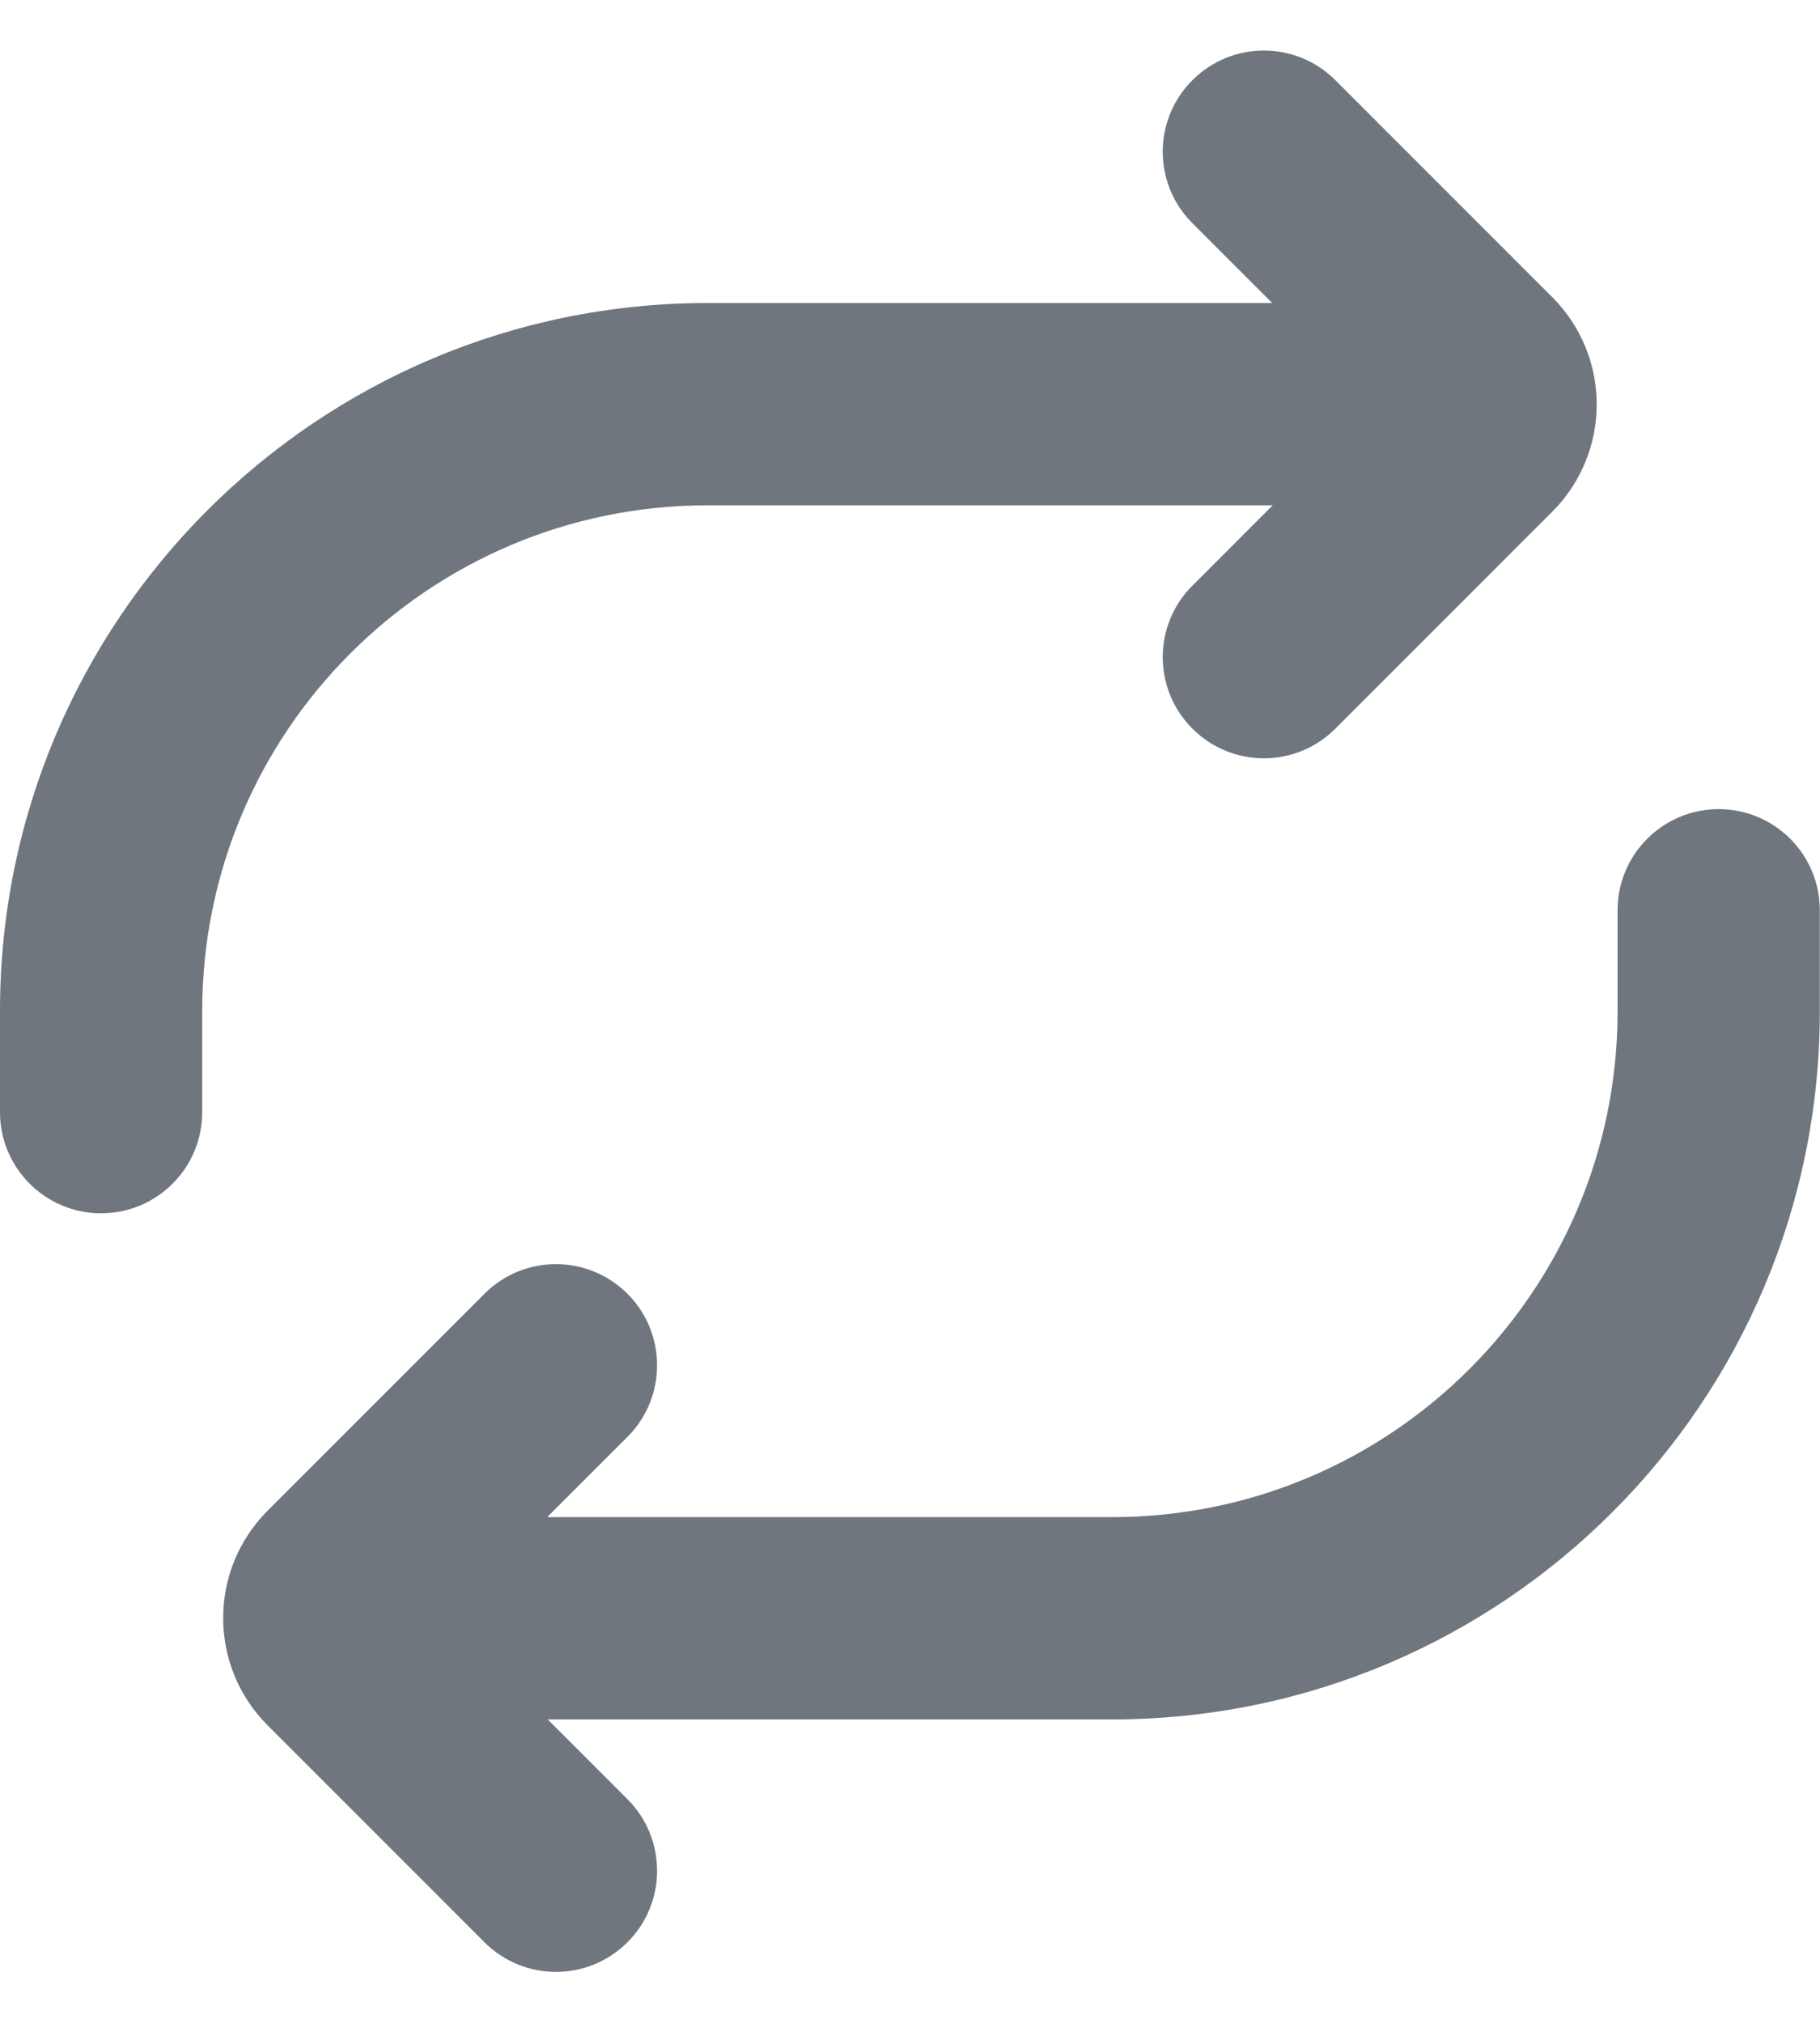 <?xml version="1.0" encoding="UTF-8"?>
<svg width="18px" height="20px" viewBox="0 0 18 20" version="1.1" xmlns="http://www.w3.org/2000/svg" xmlns:xlink="http://www.w3.org/1999/xlink">
    <title>UI icon/repeat/light</title>
    <g id="👀-Icons" stroke="none" stroke-width="1" fill="none" fill-rule="evenodd">
        <g id="编组" transform="translate(-3, -2)" fill="#6F767E" fill-rule="nonzero">
            <g id="Union">
                <path d="M16.207,2.793 C15.817,2.402 15.183,2.402 14.793,2.793 C14.402,3.183 14.402,3.817 14.793,4.207 L15.582,4.996 L10,4.996 C6.134,4.996 3,8.13 3,11.996 L3,12.996 C3,13.548 3.448,13.996 4,13.996 C4.552,13.996 5,13.548 5,12.996 L5,11.996 C5,9.235 7.239,6.996 10,6.996 L15.587,6.996 L14.793,7.79 C14.402,8.18 14.402,8.814 14.793,9.204 C15.183,9.595 15.817,9.595 16.207,9.204 L18.352,7.059 C18.938,6.473 18.938,5.524 18.352,4.938 L16.207,2.793 Z"></path>
                <path d="M13.998,19 C17.864,19 20.998,15.866 20.998,12 L20.998,11 C20.998,10.448 20.551,10 19.998,10 C19.446,10 18.998,10.448 18.998,11 L18.998,12 C18.998,14.761 16.76,17 13.998,17 L8.412,17 L9.206,16.206 C9.596,15.816 9.596,15.182 9.206,14.792 C8.815,14.401 8.182,14.401 7.791,14.792 L5.646,16.937 C5.061,17.523 5.061,18.472 5.646,19.058 L7.791,21.203 C8.182,21.594 8.815,21.594 9.206,21.203 C9.596,20.813 9.596,20.18 9.206,19.789 L8.417,19 L13.998,19 Z"></path>
            </g>
        </g>
    </g>
</svg>